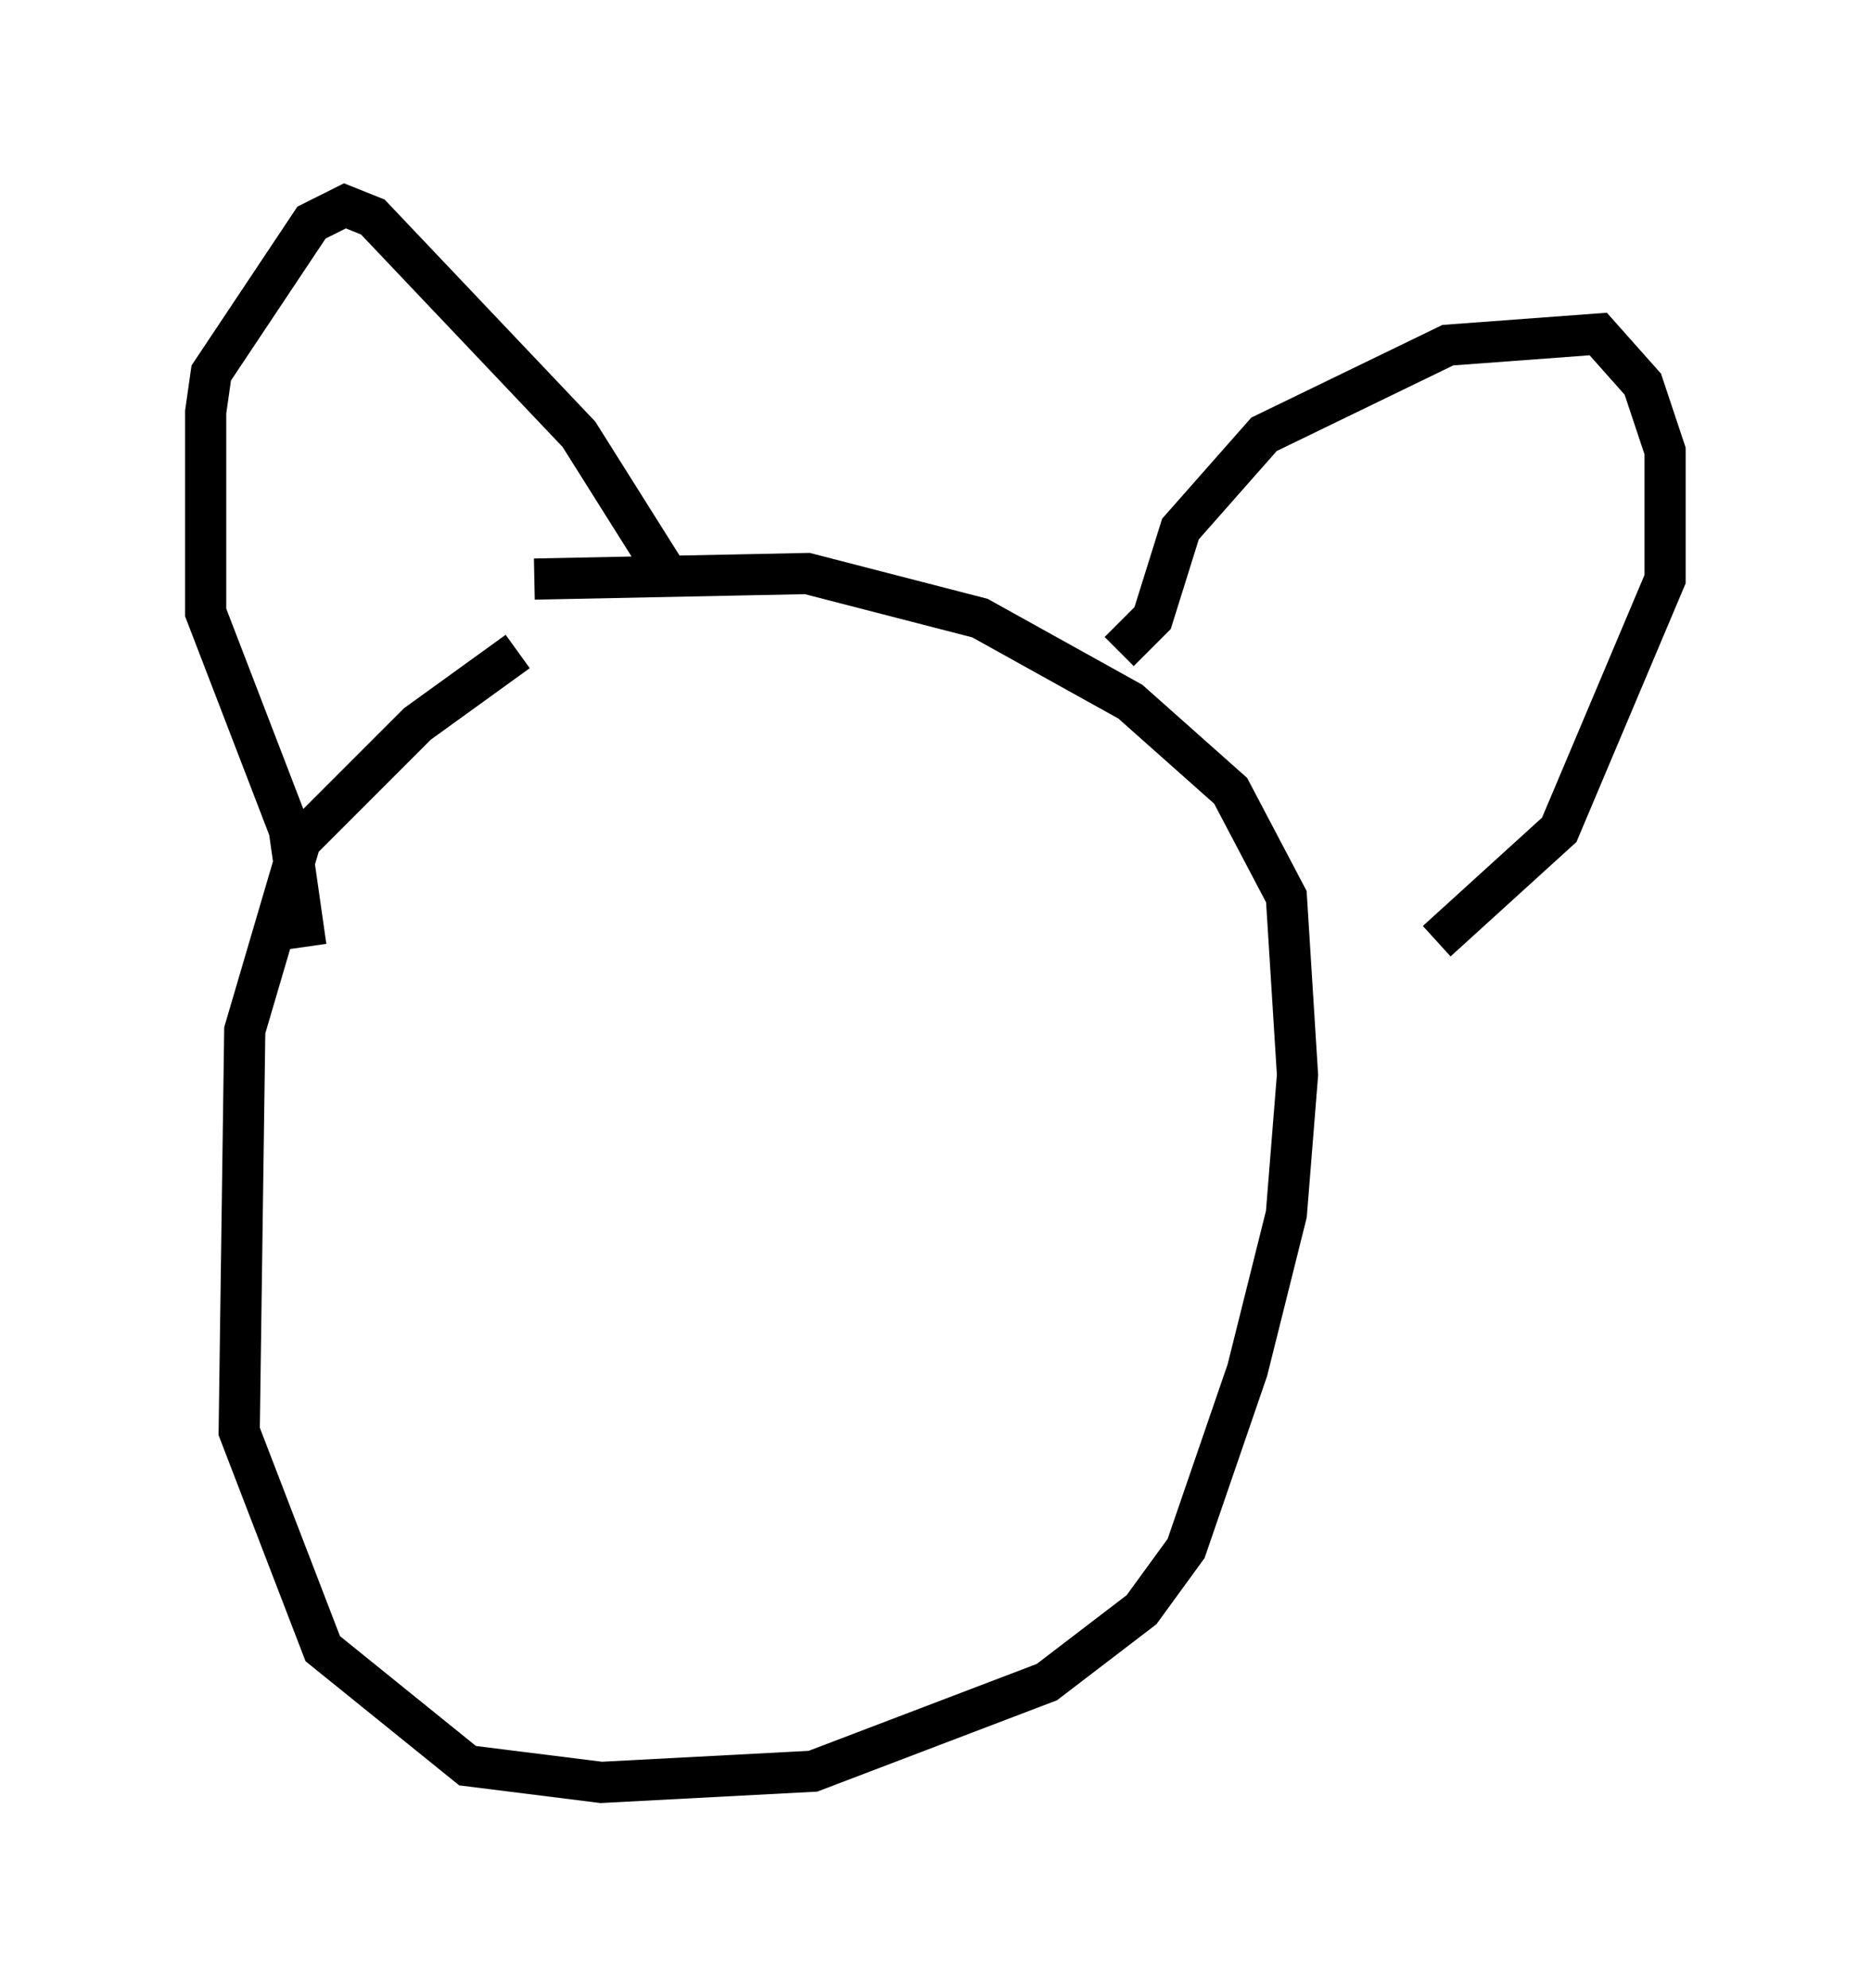 <?xml version="1.0" encoding="utf-8" ?>
<svg baseProfile="full" height="48.295" version="1.1" width="45.453" xmlns="http://www.w3.org/2000/svg" xmlns:ev="http://www.w3.org/2001/xml-events" xmlns:xlink="http://www.w3.org/1999/xlink"><defs /><rect fill="white" height="48.295" width="45.453" x="0" y="0" /><path d="M16.231, 15.284 m-3.654, 0.541 l-2.436, 1.759 -2.842, 2.842 l-1.353, 4.601 -0.135, 9.743 l2.03, 5.277 3.518, 2.842 l3.248, 0.406 5.142, -0.271 l5.683, -2.165 2.3, -1.759 l1.083, -1.488 1.488, -4.33 l0.947, -3.789 0.271, -3.383 l-0.271, -4.33 -1.353, -2.571 l-2.436, -2.165 -3.654, -2.03 l-4.195, -1.083 -6.631, 0.135 m-5.548, 8.931 l-0.406, -2.842 -2.03, -5.277 l0.0, -4.871 0.135, -0.947 l2.436, -3.654 0.812, -0.406 l0.677, 0.271 5.007, 5.277 l2.3, 3.654 m10.825, 1.624 l0.812, -0.812 0.677, -2.165 l2.03, -2.3 4.465, -2.165 l3.654, -0.271 1.083, 1.218 l0.541, 1.624 0.0, 3.112 l-2.571, 6.089 -2.977, 2.706 m0.677, -3.789 " fill="none" stroke="black" stroke-width="1" /></svg>